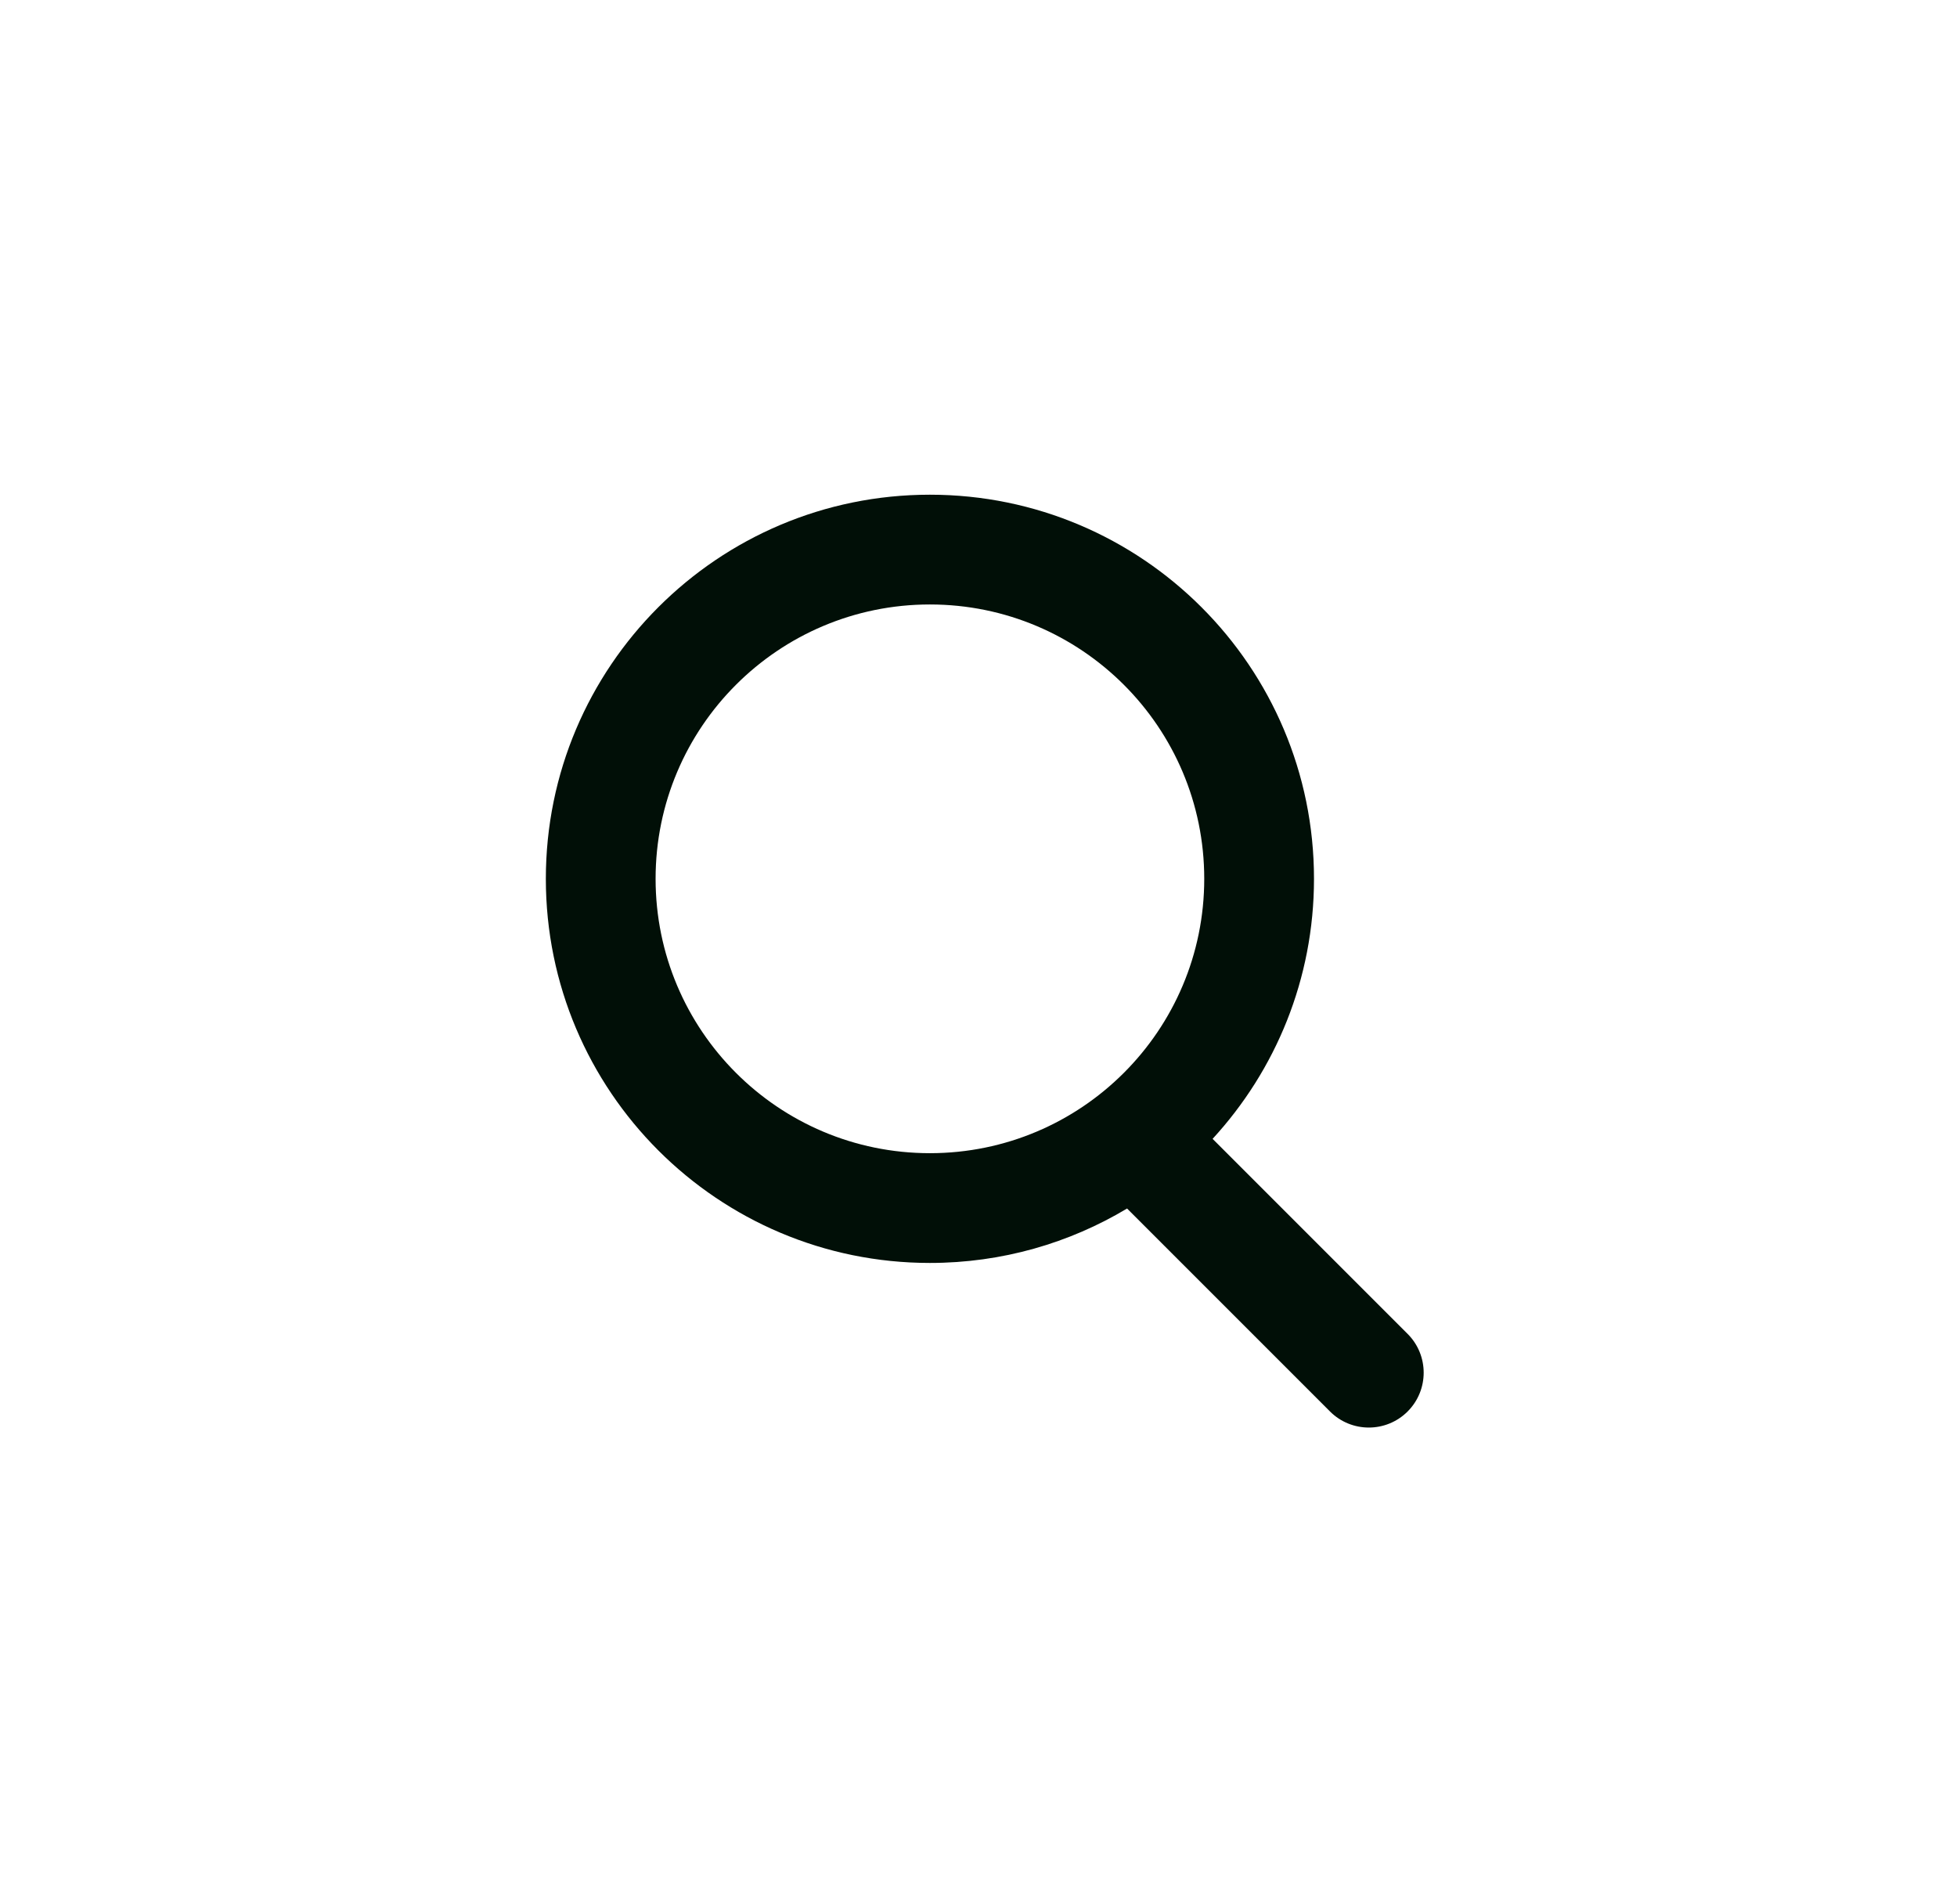 <svg width="37" height="36" viewBox="0 0 37 36" fill="none" xmlns="http://www.w3.org/2000/svg">
<path fill-rule="evenodd" clip-rule="evenodd" d="M17.581 23.875C13.571 23.875 10.32 20.624 10.32 16.613C10.32 12.603 13.571 9.352 17.581 9.352C21.591 9.352 24.843 12.603 24.843 16.613C24.843 18.509 24.116 20.235 22.926 21.529L26.613 25.216C27.018 25.621 27.018 26.278 26.613 26.683C26.208 27.088 25.551 27.088 25.146 26.683L21.309 22.846C20.22 23.499 18.944 23.875 17.581 23.875ZM17.581 21.8C20.446 21.8 22.768 19.478 22.768 16.613C22.768 13.749 20.446 11.427 17.581 11.427C14.717 11.427 12.395 13.749 12.395 16.613C12.395 19.478 14.717 21.8 17.581 21.8Z" fill="#010F07"/>
</svg>
